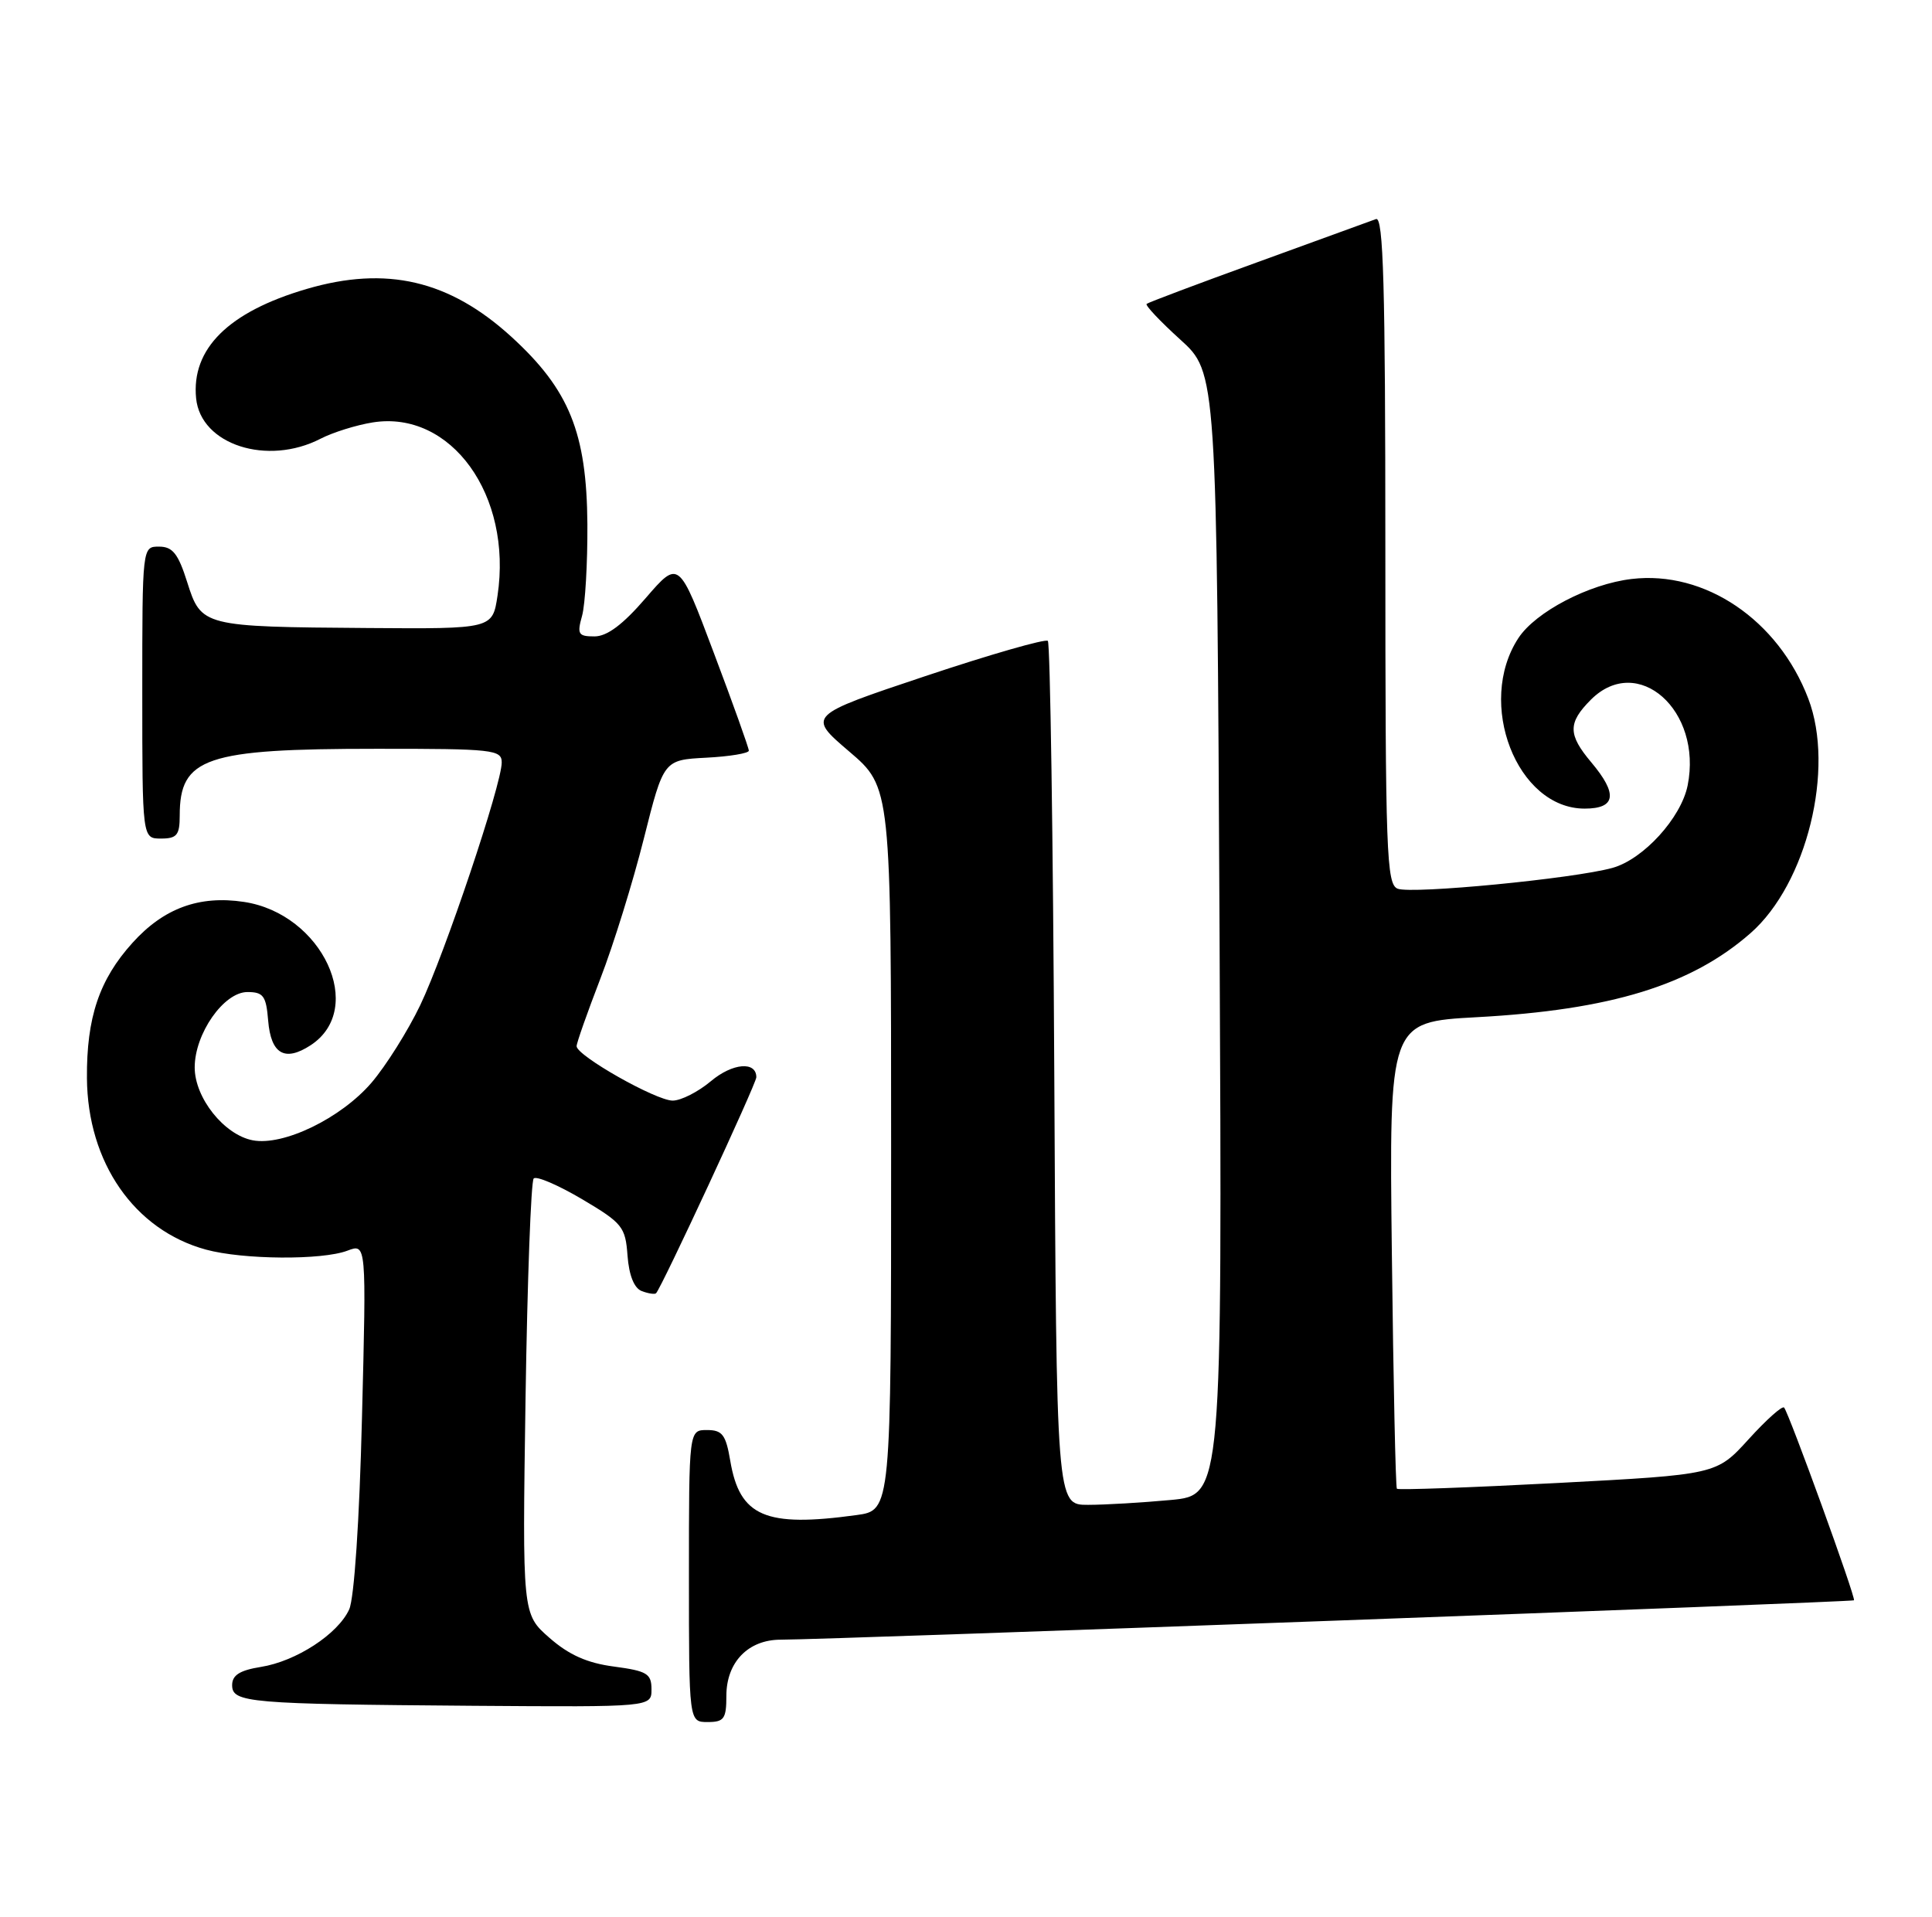 <?xml version="1.0" encoding="UTF-8" standalone="no"?>
<!DOCTYPE svg PUBLIC "-//W3C//DTD SVG 1.1//EN" "http://www.w3.org/Graphics/SVG/1.1/DTD/svg11.dtd" >
<svg xmlns="http://www.w3.org/2000/svg" xmlns:xlink="http://www.w3.org/1999/xlink" version="1.1" viewBox="0 0 258 256">
 <g >
 <path fill="currentColor"
d=" M 97.00 226.50 C 97.00 222.01 99.91 219.00 104.25 219.00 C 110.64 219.00 247.35 213.98 247.58 213.74 C 247.87 213.46 238.90 188.74 238.25 188.00 C 238.00 187.72 235.87 189.63 233.51 192.23 C 229.22 196.95 229.22 196.95 208.03 198.07 C 196.38 198.68 186.71 199.03 186.54 198.84 C 186.37 198.65 186.07 184.55 185.87 167.50 C 185.50 136.50 185.50 136.50 197.20 135.86 C 215.11 134.89 225.84 131.59 233.77 124.63 C 241.28 118.04 245.06 102.68 241.48 93.31 C 237.47 82.80 227.68 76.17 217.89 77.33 C 212.19 78.00 205.07 81.72 202.77 85.22 C 197.09 93.89 202.56 108.00 211.61 108.00 C 215.79 108.00 216.07 106.06 212.50 101.82 C 209.37 98.10 209.36 96.55 212.45 93.45 C 218.71 87.20 227.37 94.88 225.37 104.90 C 224.50 109.24 219.45 114.78 215.32 115.92 C 210.12 117.36 188.59 119.44 186.65 118.70 C 185.15 118.12 185.00 113.98 185.00 73.42 C 185.00 38.13 184.74 28.88 183.75 29.26 C 183.06 29.51 175.97 32.09 168.00 34.99 C 160.03 37.88 153.33 40.40 153.12 40.59 C 152.91 40.78 154.93 42.92 157.61 45.35 C 162.49 49.77 162.49 49.77 162.86 124.73 C 163.22 199.69 163.22 199.69 156.36 200.34 C 152.59 200.69 147.60 200.99 145.29 200.99 C 141.08 201.00 141.08 201.00 140.79 143.58 C 140.63 112.00 140.24 85.91 139.93 85.60 C 139.62 85.29 132.26 87.40 123.58 90.30 C 107.79 95.58 107.79 95.58 113.40 100.37 C 119.00 105.15 119.00 105.15 119.00 153.44 C 119.00 201.73 119.00 201.73 114.36 202.36 C 102.20 204.03 98.78 202.56 97.52 195.11 C 96.93 191.62 96.46 191.00 94.41 191.00 C 92.00 191.00 92.00 191.00 92.00 210.50 C 92.00 230.00 92.00 230.00 94.50 230.00 C 96.69 230.00 97.00 229.57 97.00 226.50 Z  M 87.00 225.63 C 87.00 223.54 86.41 223.18 81.99 222.59 C 78.40 222.12 75.97 221.03 73.37 218.75 C 69.75 215.58 69.75 215.58 70.18 186.82 C 70.42 171.00 70.91 157.76 71.27 157.40 C 71.63 157.03 74.53 158.28 77.72 160.16 C 83.12 163.36 83.52 163.85 83.80 167.71 C 84.00 170.34 84.68 172.05 85.70 172.44 C 86.57 172.77 87.43 172.90 87.61 172.73 C 88.35 171.98 101.00 144.74 101.00 143.88 C 101.00 141.71 97.82 141.98 94.94 144.40 C 93.24 145.83 90.94 147.00 89.83 147.00 C 87.60 147.00 77.00 141.00 77.00 139.73 C 77.00 139.29 78.43 135.24 80.17 130.72 C 81.92 126.20 84.53 117.78 85.98 112.00 C 88.62 101.50 88.62 101.50 94.31 101.20 C 97.44 101.04 100.00 100.61 100.00 100.26 C 100.00 99.91 97.90 94.02 95.32 87.19 C 90.65 74.76 90.65 74.76 86.23 79.88 C 83.18 83.42 81.07 85.00 79.39 85.00 C 77.22 85.00 77.04 84.71 77.73 82.25 C 78.15 80.74 78.47 75.22 78.44 70.00 C 78.35 57.80 76.02 52.05 68.31 45.00 C 60.02 37.43 51.61 35.46 40.93 38.60 C 30.50 41.66 25.53 46.59 26.19 53.21 C 26.81 59.40 35.70 62.27 42.82 58.59 C 44.45 57.75 47.58 56.77 49.77 56.42 C 60.23 54.75 68.45 66.15 66.44 79.55 C 65.77 84.00 65.77 84.00 49.14 83.88 C 27.08 83.72 26.87 83.67 25.00 77.76 C 23.80 73.95 23.05 73.01 21.25 73.01 C 19.00 73.00 19.00 73.00 19.00 92.50 C 19.00 112.00 19.00 112.00 21.50 112.00 C 23.62 112.00 24.00 111.54 24.00 108.93 C 24.00 101.18 27.43 100.01 50.25 100.01 C 65.86 100.00 67.00 100.13 67.00 101.84 C 67.00 104.76 59.41 127.36 56.12 134.25 C 54.47 137.69 51.54 142.35 49.61 144.61 C 45.53 149.36 37.84 153.09 33.74 152.30 C 29.92 151.56 26.00 146.63 26.00 142.57 C 26.00 138.06 29.88 132.50 33.04 132.50 C 35.17 132.50 35.54 133.01 35.81 136.31 C 36.18 140.79 38.03 141.86 41.49 139.60 C 48.95 134.71 43.04 122.03 32.57 120.46 C 26.60 119.56 21.86 121.30 17.69 125.93 C 13.26 130.83 11.55 135.90 11.61 144.00 C 11.69 155.27 17.94 164.29 27.50 166.90 C 32.45 168.25 43.01 168.33 46.40 167.04 C 48.93 166.08 48.93 166.08 48.34 189.29 C 48.00 203.13 47.30 213.49 46.63 214.96 C 45.12 218.26 39.54 221.89 34.83 222.64 C 32.02 223.09 31.00 223.74 31.00 225.07 C 31.00 227.42 33.16 227.60 63.25 227.83 C 87.00 228.00 87.00 228.00 87.00 225.63 Z "/>
</g>
</svg>